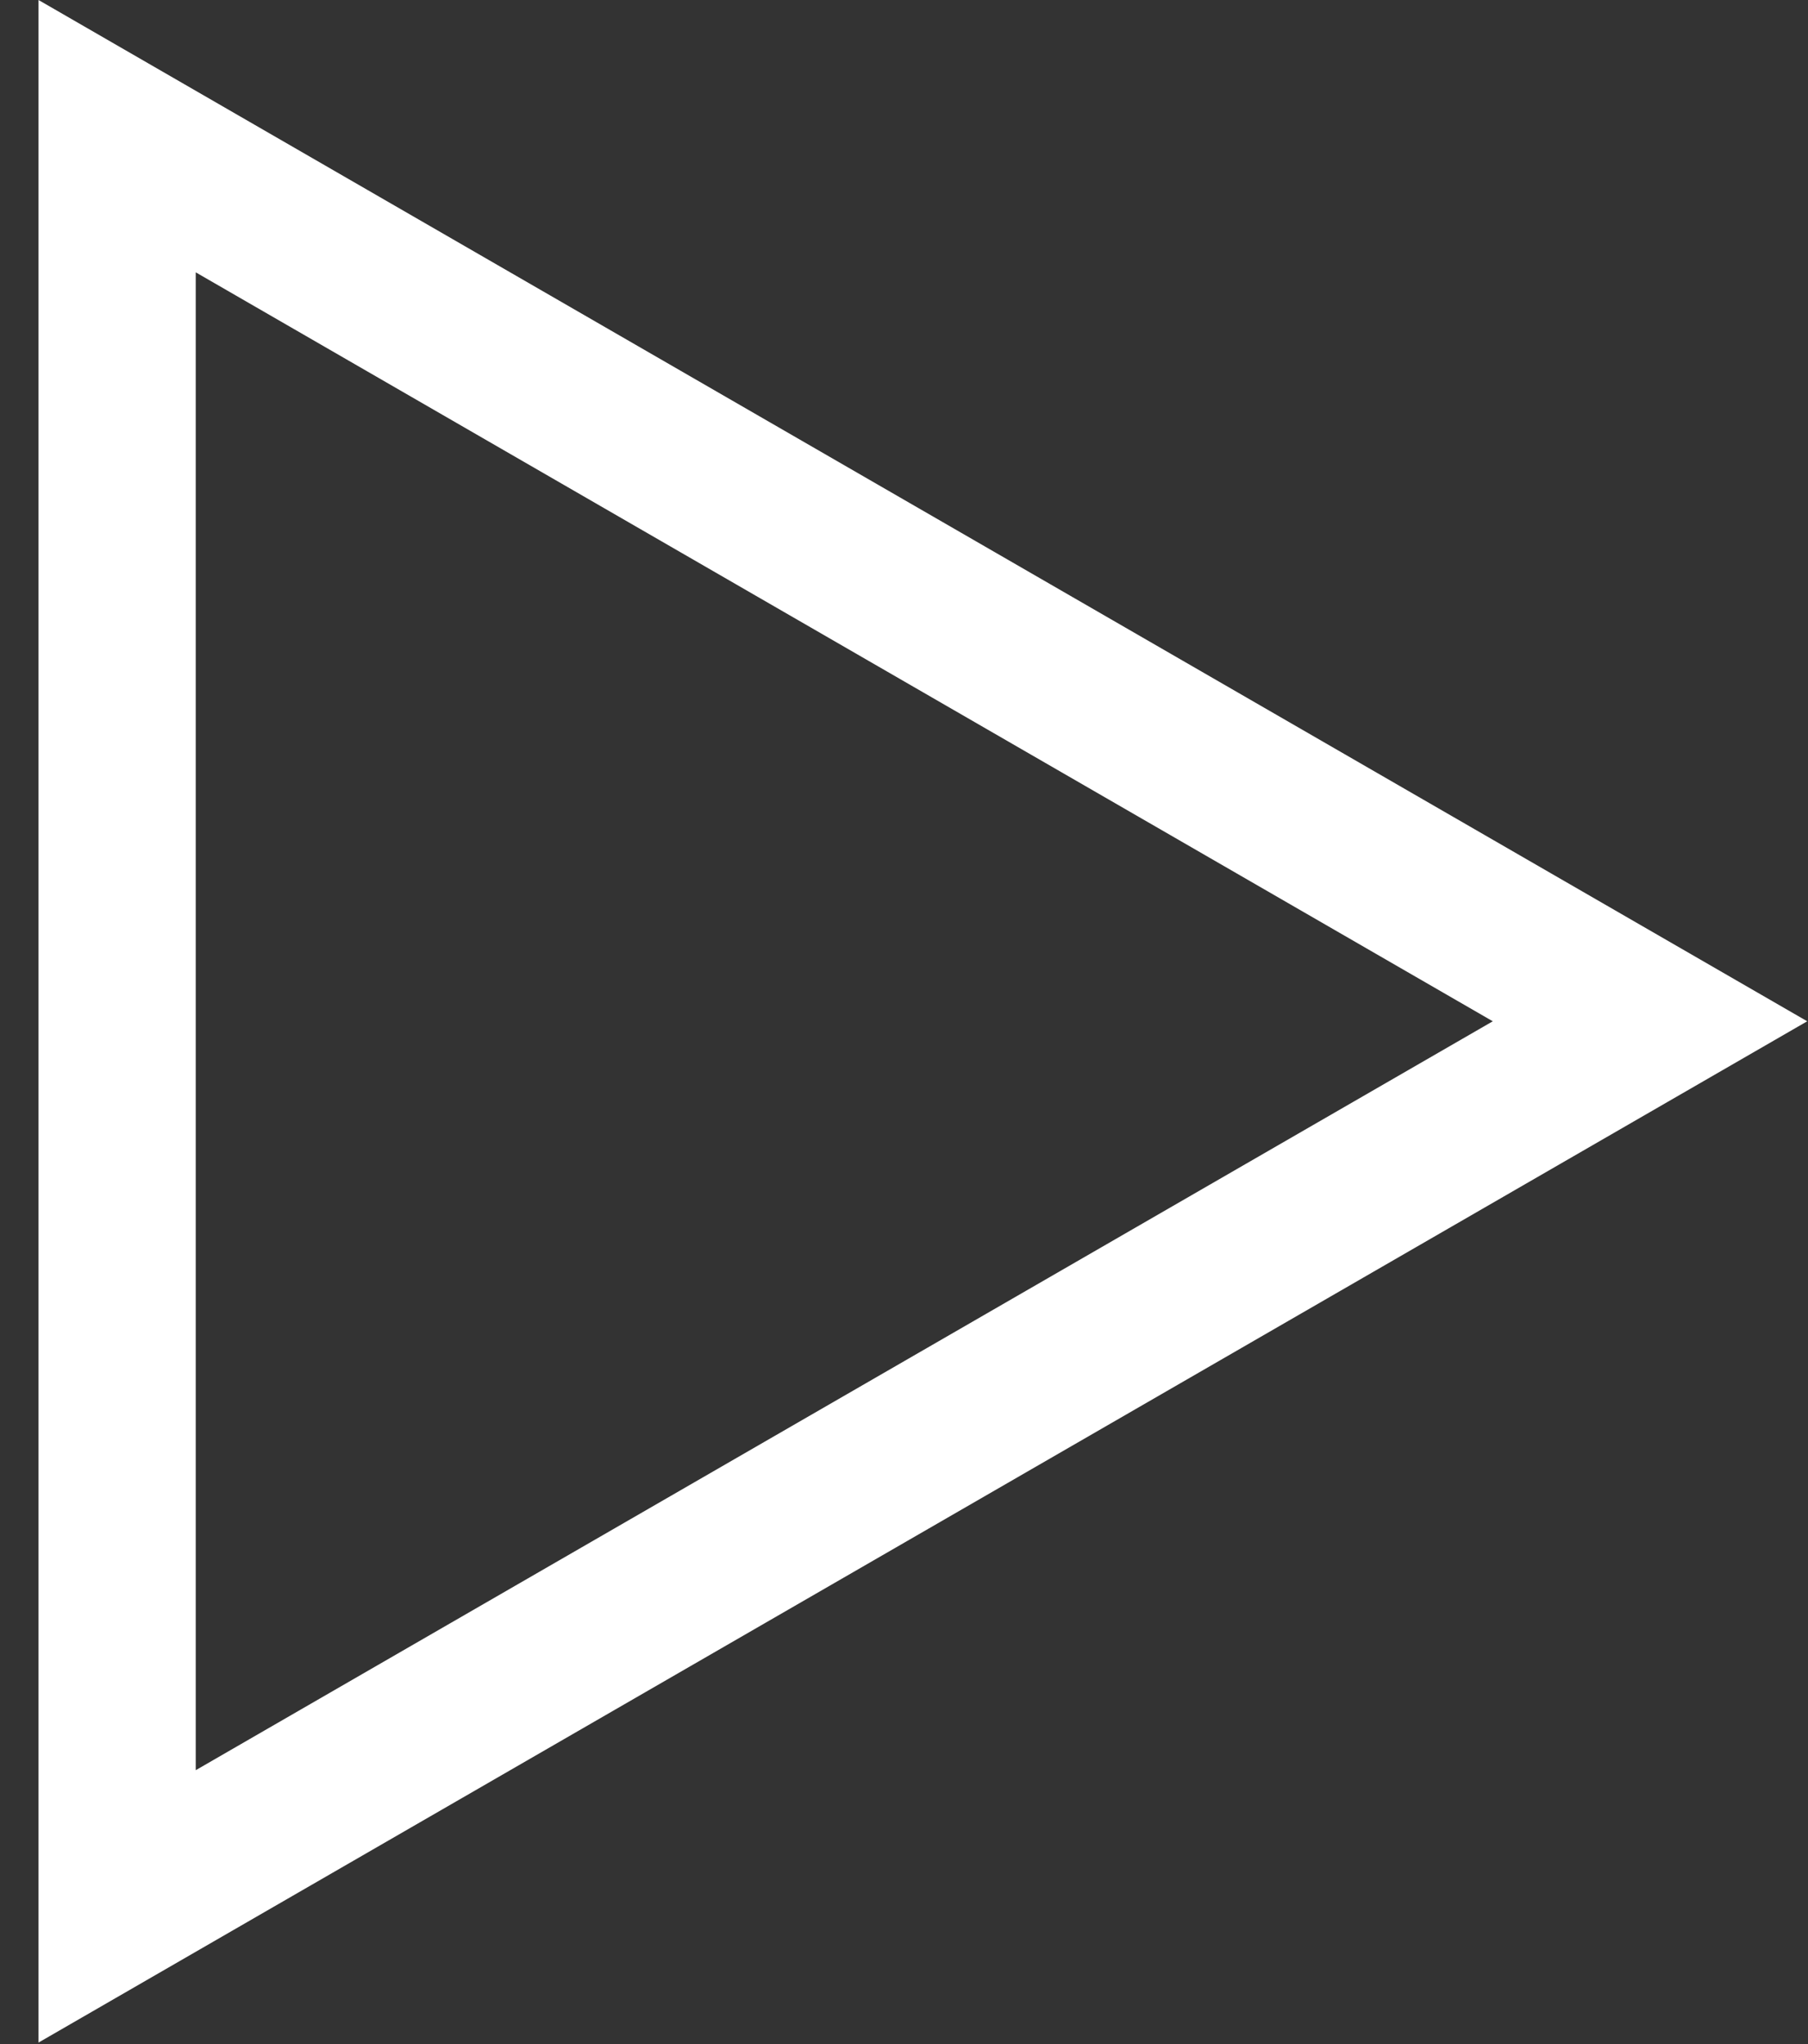 <svg width="46" height="52" viewBox="0 0 46 52" fill="none" xmlns="http://www.w3.org/2000/svg">
<rect x="0" y="0" width="46" height="52" fill="#333333" stroke="none"/>
<path fill-rule="evenodd" clip-rule="evenodd" d="M0.98 9.72748e-05L0.98 51.962L45.98 25.981L0.98 9.72748e-05ZM4.98 6.928L4.98 45.033L37.98 25.981L4.98 6.928Z" fill="white"/>
</svg>
